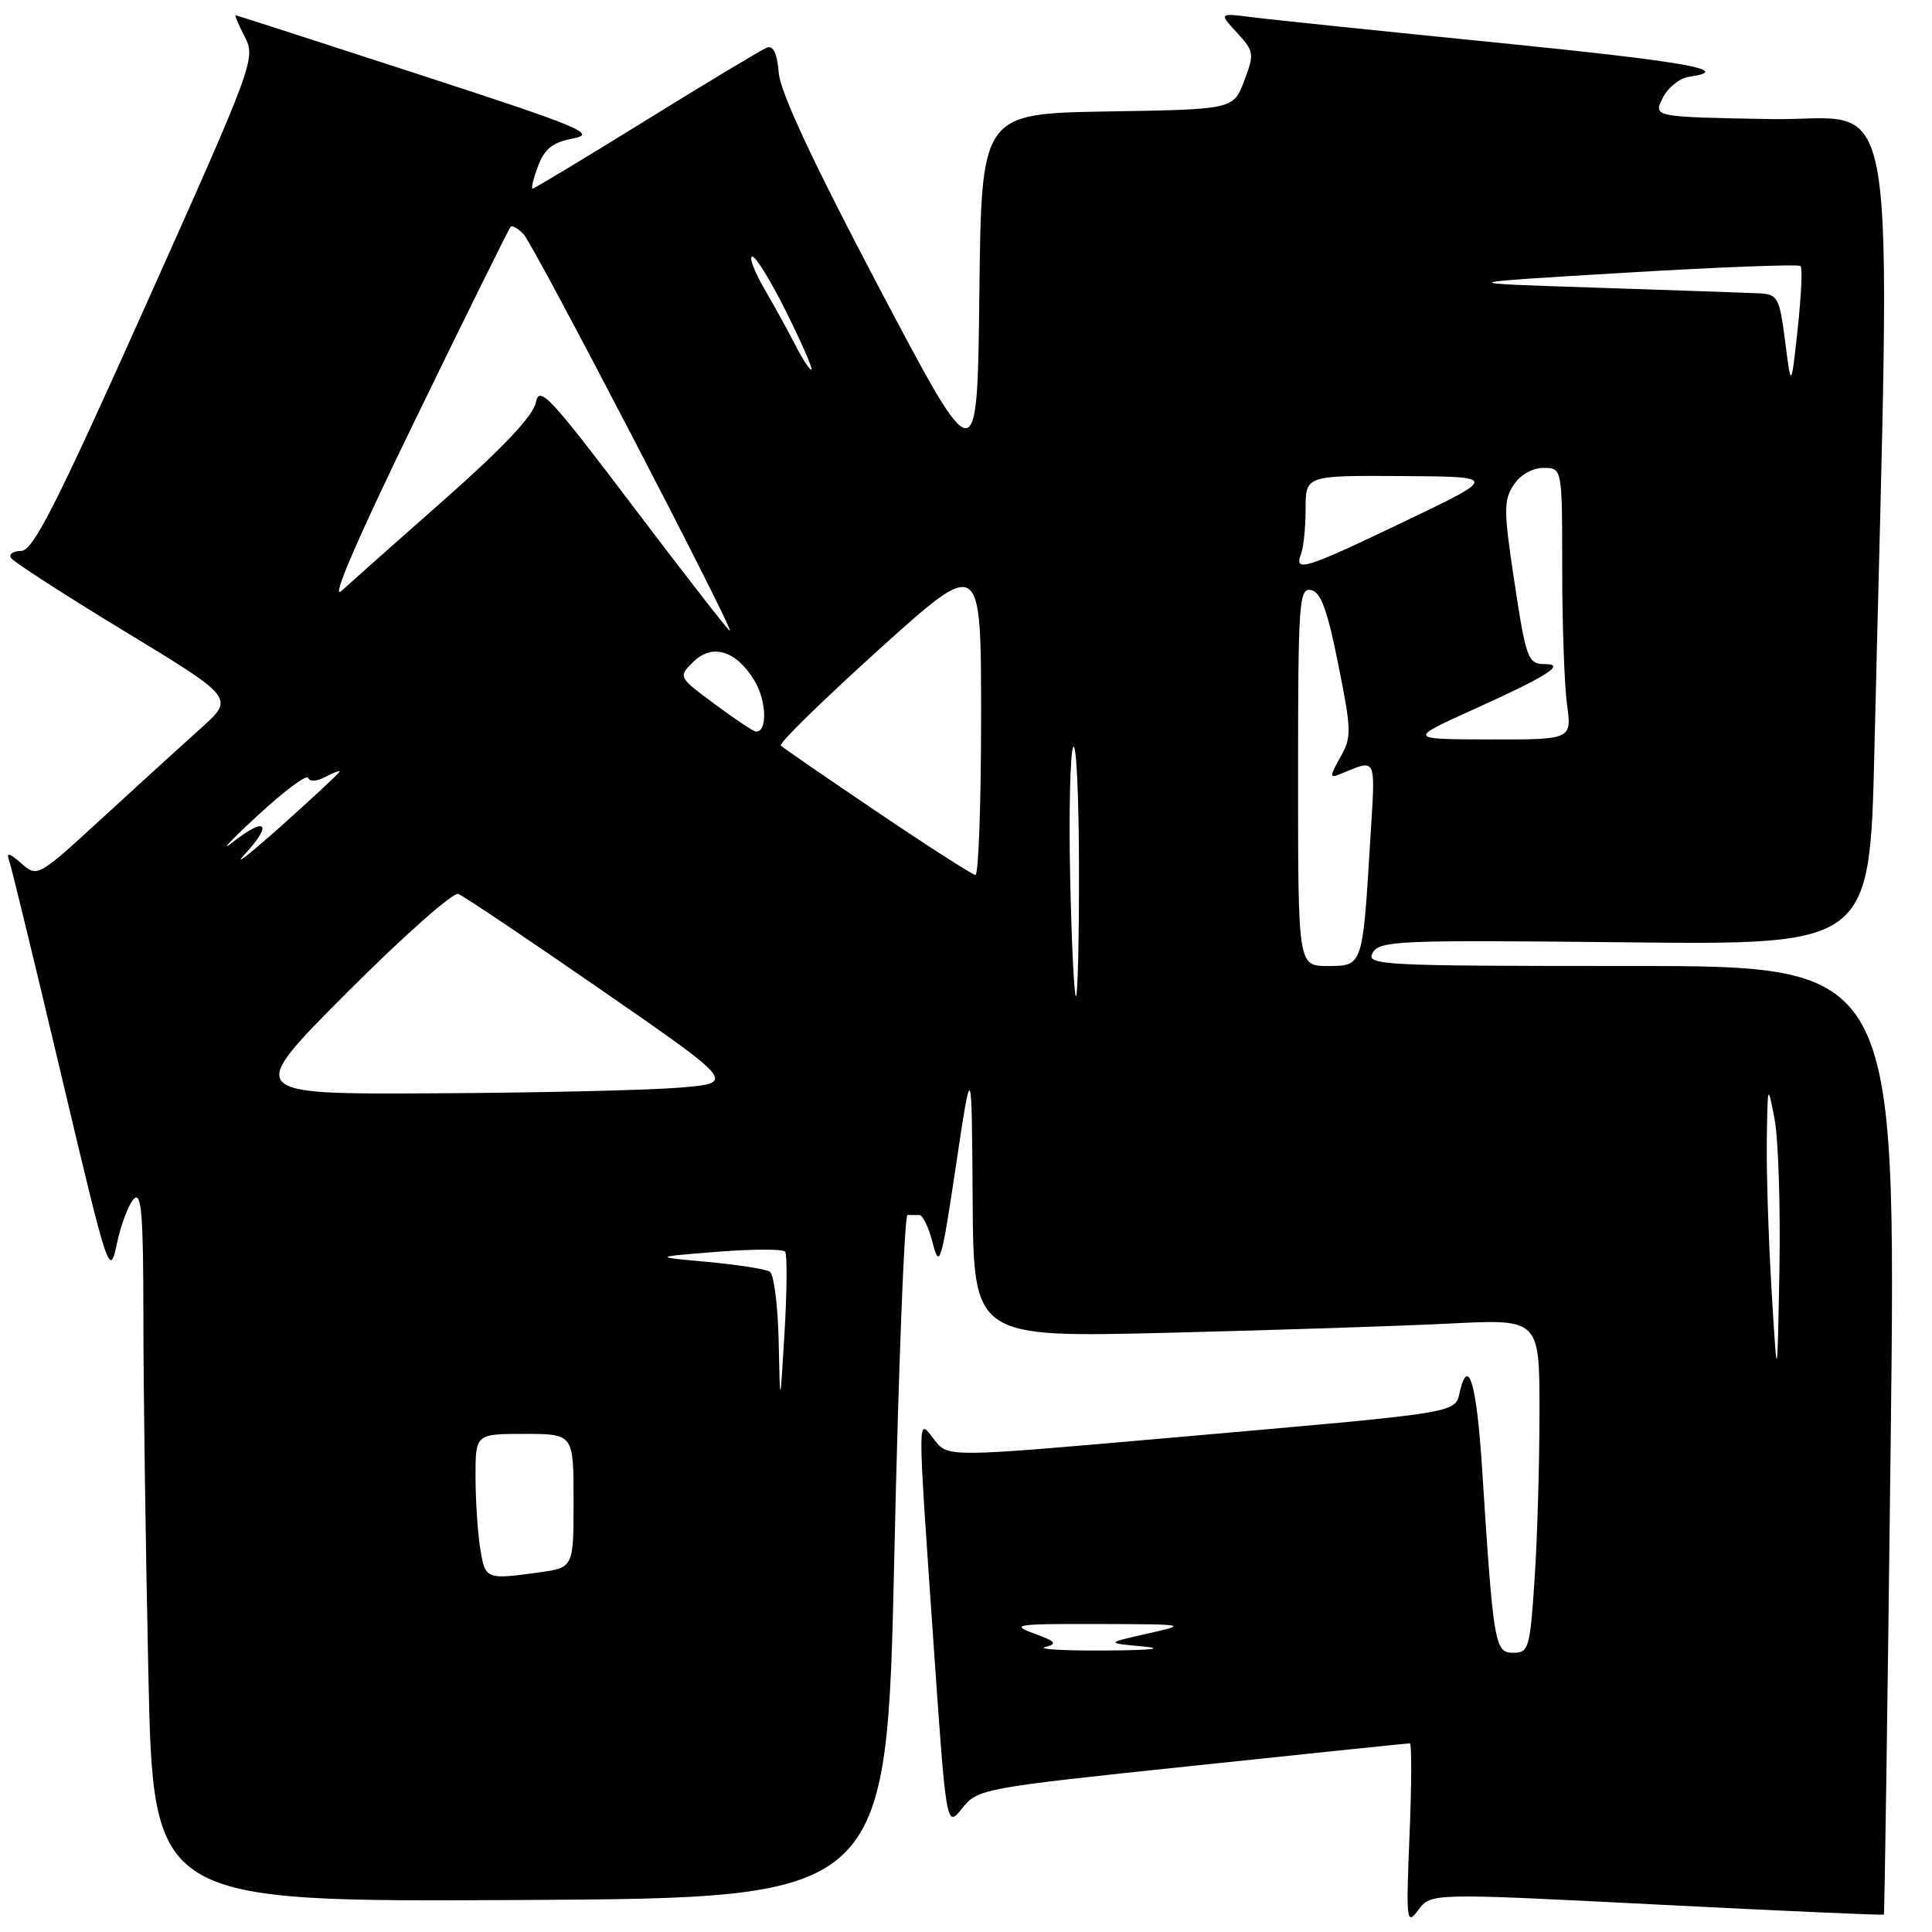<?xml version="1.0" encoding="UTF-8" standalone="no"?>
<!DOCTYPE svg PUBLIC "-//W3C//DTD SVG 1.1//EN" "http://www.w3.org/Graphics/SVG/1.1/DTD/svg11.dtd" >
<svg xmlns="http://www.w3.org/2000/svg" xmlns:xlink="http://www.w3.org/1999/xlink" version="1.1" viewBox="0 0 256 256">
 <g >
 <path fill="currentColor"
d=" M 219.54 252.36 C 235.99 253.20 249.53 253.80 249.62 253.69 C 249.72 253.59 250.12 225.26 250.53 190.75 C 251.26 128.00 251.26 128.00 216.08 128.00 C 182.92 128.00 180.96 127.90 181.88 126.26 C 182.78 124.64 185.27 124.54 215.30 124.86 C 247.76 125.21 247.76 125.21 248.37 99.35 C 250.55 7.22 252.01 16.08 234.65 15.78 C 219.06 15.50 219.06 15.50 220.31 13.00 C 220.99 11.62 222.55 10.36 223.78 10.18 C 229.89 9.30 223.58 8.18 198.25 5.64 C 182.99 4.11 168.47 2.61 166.00 2.29 C 161.50 1.72 161.50 1.72 163.90 4.33 C 166.18 6.81 166.22 7.13 164.86 10.72 C 163.42 14.50 163.42 14.50 146.73 14.77 C 130.04 15.05 130.04 15.05 129.77 38.93 C 129.50 62.80 129.50 62.80 116.50 38.15 C 107.76 21.58 103.40 12.24 103.19 9.67 C 102.98 7.09 102.47 5.99 101.62 6.31 C 100.93 6.58 93.75 10.89 85.66 15.90 C 77.58 20.90 70.78 25.00 70.57 25.00 C 70.35 25.00 70.68 23.65 71.30 22.00 C 72.17 19.70 73.25 18.85 75.97 18.34 C 79.12 17.74 76.90 16.82 55.50 9.86 C 42.30 5.56 31.38 2.04 31.22 2.02 C 31.07 2.01 31.62 3.30 32.44 4.89 C 33.91 7.72 33.61 8.52 19.34 40.39 C 7.47 66.90 4.38 73.00 2.81 73.00 C 1.75 73.00 1.14 73.42 1.46 73.93 C 1.77 74.44 8.57 78.83 16.56 83.68 C 31.08 92.50 31.08 92.50 26.61 96.50 C 24.16 98.70 18.28 104.05 13.56 108.39 C 4.99 116.26 4.96 116.27 2.81 114.39 C 1.24 113.01 0.81 112.91 1.20 114.00 C 1.50 114.83 4.61 127.63 8.12 142.45 C 14.40 168.97 14.52 169.33 15.50 164.75 C 16.05 162.19 17.06 159.53 17.75 158.85 C 18.75 157.85 19.00 161.01 19.00 174.64 C 19.00 184.01 19.30 205.25 19.66 221.85 C 20.32 252.02 20.32 252.02 68.91 251.76 C 117.50 251.50 117.50 251.50 118.50 206.24 C 119.05 181.35 119.84 160.99 120.25 160.99 C 120.66 161.00 121.37 161.00 121.82 161.00 C 122.28 161.00 123.08 162.69 123.60 164.75 C 124.48 168.19 124.74 167.32 126.66 154.50 C 128.76 140.50 128.76 140.50 128.88 158.86 C 129.00 177.23 129.00 177.23 154.75 176.60 C 168.91 176.25 185.79 175.70 192.25 175.37 C 204.00 174.78 204.00 174.78 203.99 187.14 C 203.99 193.94 203.70 203.89 203.34 209.25 C 202.73 218.45 202.57 219.00 200.49 219.00 C 198.06 219.00 197.88 217.92 196.38 194.50 C 195.67 183.54 194.61 179.73 193.49 184.18 C 192.69 187.36 194.78 187.02 154.55 190.56 C 125.59 193.11 125.59 193.11 123.82 190.80 C 121.53 187.83 121.54 186.51 123.67 217.38 C 125.39 242.25 125.39 242.25 127.49 239.61 C 129.56 237.02 130.09 236.92 157.98 233.99 C 173.58 232.34 186.56 231.00 186.81 231.00 C 187.07 231.00 187.05 236.46 186.77 243.14 C 186.30 254.67 186.36 255.18 187.95 253.06 C 189.63 250.84 189.63 250.84 219.54 252.36 Z  M 138.50 218.24 C 140.16 217.81 139.91 217.50 137.00 216.44 C 133.82 215.27 134.60 215.16 145.50 215.19 C 157.38 215.22 157.45 215.24 152.00 216.47 C 146.50 217.71 146.50 217.71 151.50 218.17 C 154.46 218.45 152.42 218.67 146.50 218.70 C 141.00 218.74 137.40 218.53 138.50 218.24 Z  M 63.64 205.25 C 63.30 203.19 63.02 198.91 63.01 195.75 C 63.00 190.00 63.00 190.00 69.50 190.00 C 76.00 190.00 76.00 190.00 76.00 198.86 C 76.00 207.73 76.00 207.73 71.36 208.36 C 64.39 209.32 64.31 209.28 63.64 205.25 Z  M 103.18 177.81 C 103.08 173.03 102.55 168.84 102.00 168.50 C 101.45 168.16 97.74 167.58 93.75 167.21 C 86.50 166.55 86.50 166.55 95.00 165.87 C 99.67 165.50 103.74 165.49 104.03 165.85 C 104.32 166.21 104.28 171.00 103.96 176.50 C 103.36 186.50 103.36 186.50 103.18 177.81 Z  M 234.75 171.09 C 234.34 164.27 234.05 155.27 234.11 151.09 C 234.22 143.58 234.23 143.55 235.14 148.27 C 235.64 150.89 235.93 159.89 235.78 168.27 C 235.50 183.50 235.50 183.50 234.75 171.09 Z  M 46.01 131.49 C 53.43 124.06 60.05 118.19 60.73 118.45 C 61.41 118.71 69.96 124.45 79.73 131.21 C 97.50 143.50 97.50 143.50 90.00 144.12 C 85.88 144.46 71.26 144.80 57.51 144.87 C 32.53 145.00 32.53 145.00 46.01 131.49 Z  M 141.80 116.25 C 141.62 107.59 141.80 99.83 142.20 99.00 C 142.61 98.17 142.95 105.26 142.97 114.75 C 142.99 124.24 142.81 132.00 142.57 132.00 C 142.33 132.00 141.99 124.91 141.80 116.25 Z  M 172.00 102.93 C 172.00 79.81 172.13 77.88 173.71 78.18 C 175.01 78.43 175.88 80.79 177.32 88.01 C 179.10 96.85 179.11 97.70 177.59 100.36 C 176.19 102.84 176.17 103.14 177.48 102.61 C 182.57 100.56 182.26 99.88 181.55 111.60 C 180.55 128.07 180.57 128.00 175.92 128.00 C 172.00 128.00 172.00 128.00 172.00 102.93 Z  M 32.43 113.20 C 36.19 109.12 35.25 108.13 30.88 111.57 C 29.02 113.02 30.42 111.50 34.00 108.19 C 37.58 104.87 40.65 102.57 40.83 103.07 C 41.02 103.60 41.97 103.55 43.08 102.96 C 44.14 102.39 45.00 102.07 45.00 102.24 C 45.00 102.40 41.51 105.65 37.25 109.46 C 32.99 113.26 30.82 114.94 32.43 113.20 Z  M 116.24 107.59 C 109.49 103.04 103.74 99.08 103.46 98.79 C 103.17 98.51 109.03 92.78 116.47 86.06 C 130.00 73.85 130.00 73.85 130.00 94.92 C 130.00 106.52 129.66 115.97 129.25 115.94 C 128.84 115.90 122.98 112.15 116.24 107.59 Z  M 195.50 93.89 C 205.02 89.58 207.51 88.00 204.76 88.00 C 202.43 88.00 202.21 87.39 200.56 76.39 C 199.25 67.68 199.25 66.27 200.56 64.27 C 201.44 62.92 203.05 62.00 204.52 62.00 C 207.00 62.00 207.00 62.00 207.00 75.36 C 207.00 82.71 207.29 90.81 207.64 93.36 C 208.27 98.00 208.27 98.00 197.39 97.98 C 186.50 97.95 186.50 97.95 195.50 93.89 Z  M 94.68 93.28 C 89.89 89.73 89.86 89.69 91.81 87.75 C 94.34 85.22 97.52 86.16 99.96 90.17 C 101.60 92.87 101.71 97.11 100.13 96.93 C 99.79 96.89 97.33 95.25 94.68 93.28 Z  M 84.00 67.25 C 72.84 52.50 71.45 51.01 71.00 53.33 C 70.67 55.07 66.69 59.30 59.00 66.09 C 52.67 71.67 46.48 77.17 45.23 78.31 C 43.79 79.63 47.36 71.36 55.11 55.44 C 61.78 41.72 67.43 30.30 67.65 30.06 C 67.87 29.82 68.66 30.27 69.40 31.06 C 70.76 32.50 97.14 83.22 96.72 83.59 C 96.60 83.69 90.88 76.34 84.00 67.25 Z  M 172.39 73.42 C 172.73 72.55 173.00 69.85 173.00 67.42 C 173.00 63.00 173.00 63.00 185.75 63.08 C 198.50 63.16 198.50 63.16 186.14 69.08 C 172.90 75.42 171.45 75.88 172.39 73.42 Z  M 236.54 45.25 C 235.80 39.43 235.56 38.99 233.12 38.87 C 231.68 38.80 221.95 38.46 211.50 38.12 C 192.50 37.50 192.50 37.50 215.30 36.14 C 227.84 35.39 238.32 34.99 238.58 35.25 C 238.85 35.51 238.67 39.28 238.20 43.61 C 237.34 51.50 237.34 51.50 236.54 45.25 Z  M 105.40 45.75 C 104.48 43.96 102.63 40.59 101.27 38.25 C 99.92 35.91 99.20 34.00 99.69 34.00 C 100.17 34.00 102.23 37.38 104.27 41.50 C 106.31 45.62 107.77 49.00 107.52 49.00 C 107.26 49.00 106.31 47.54 105.40 45.75 Z "/>
</g>
</svg>